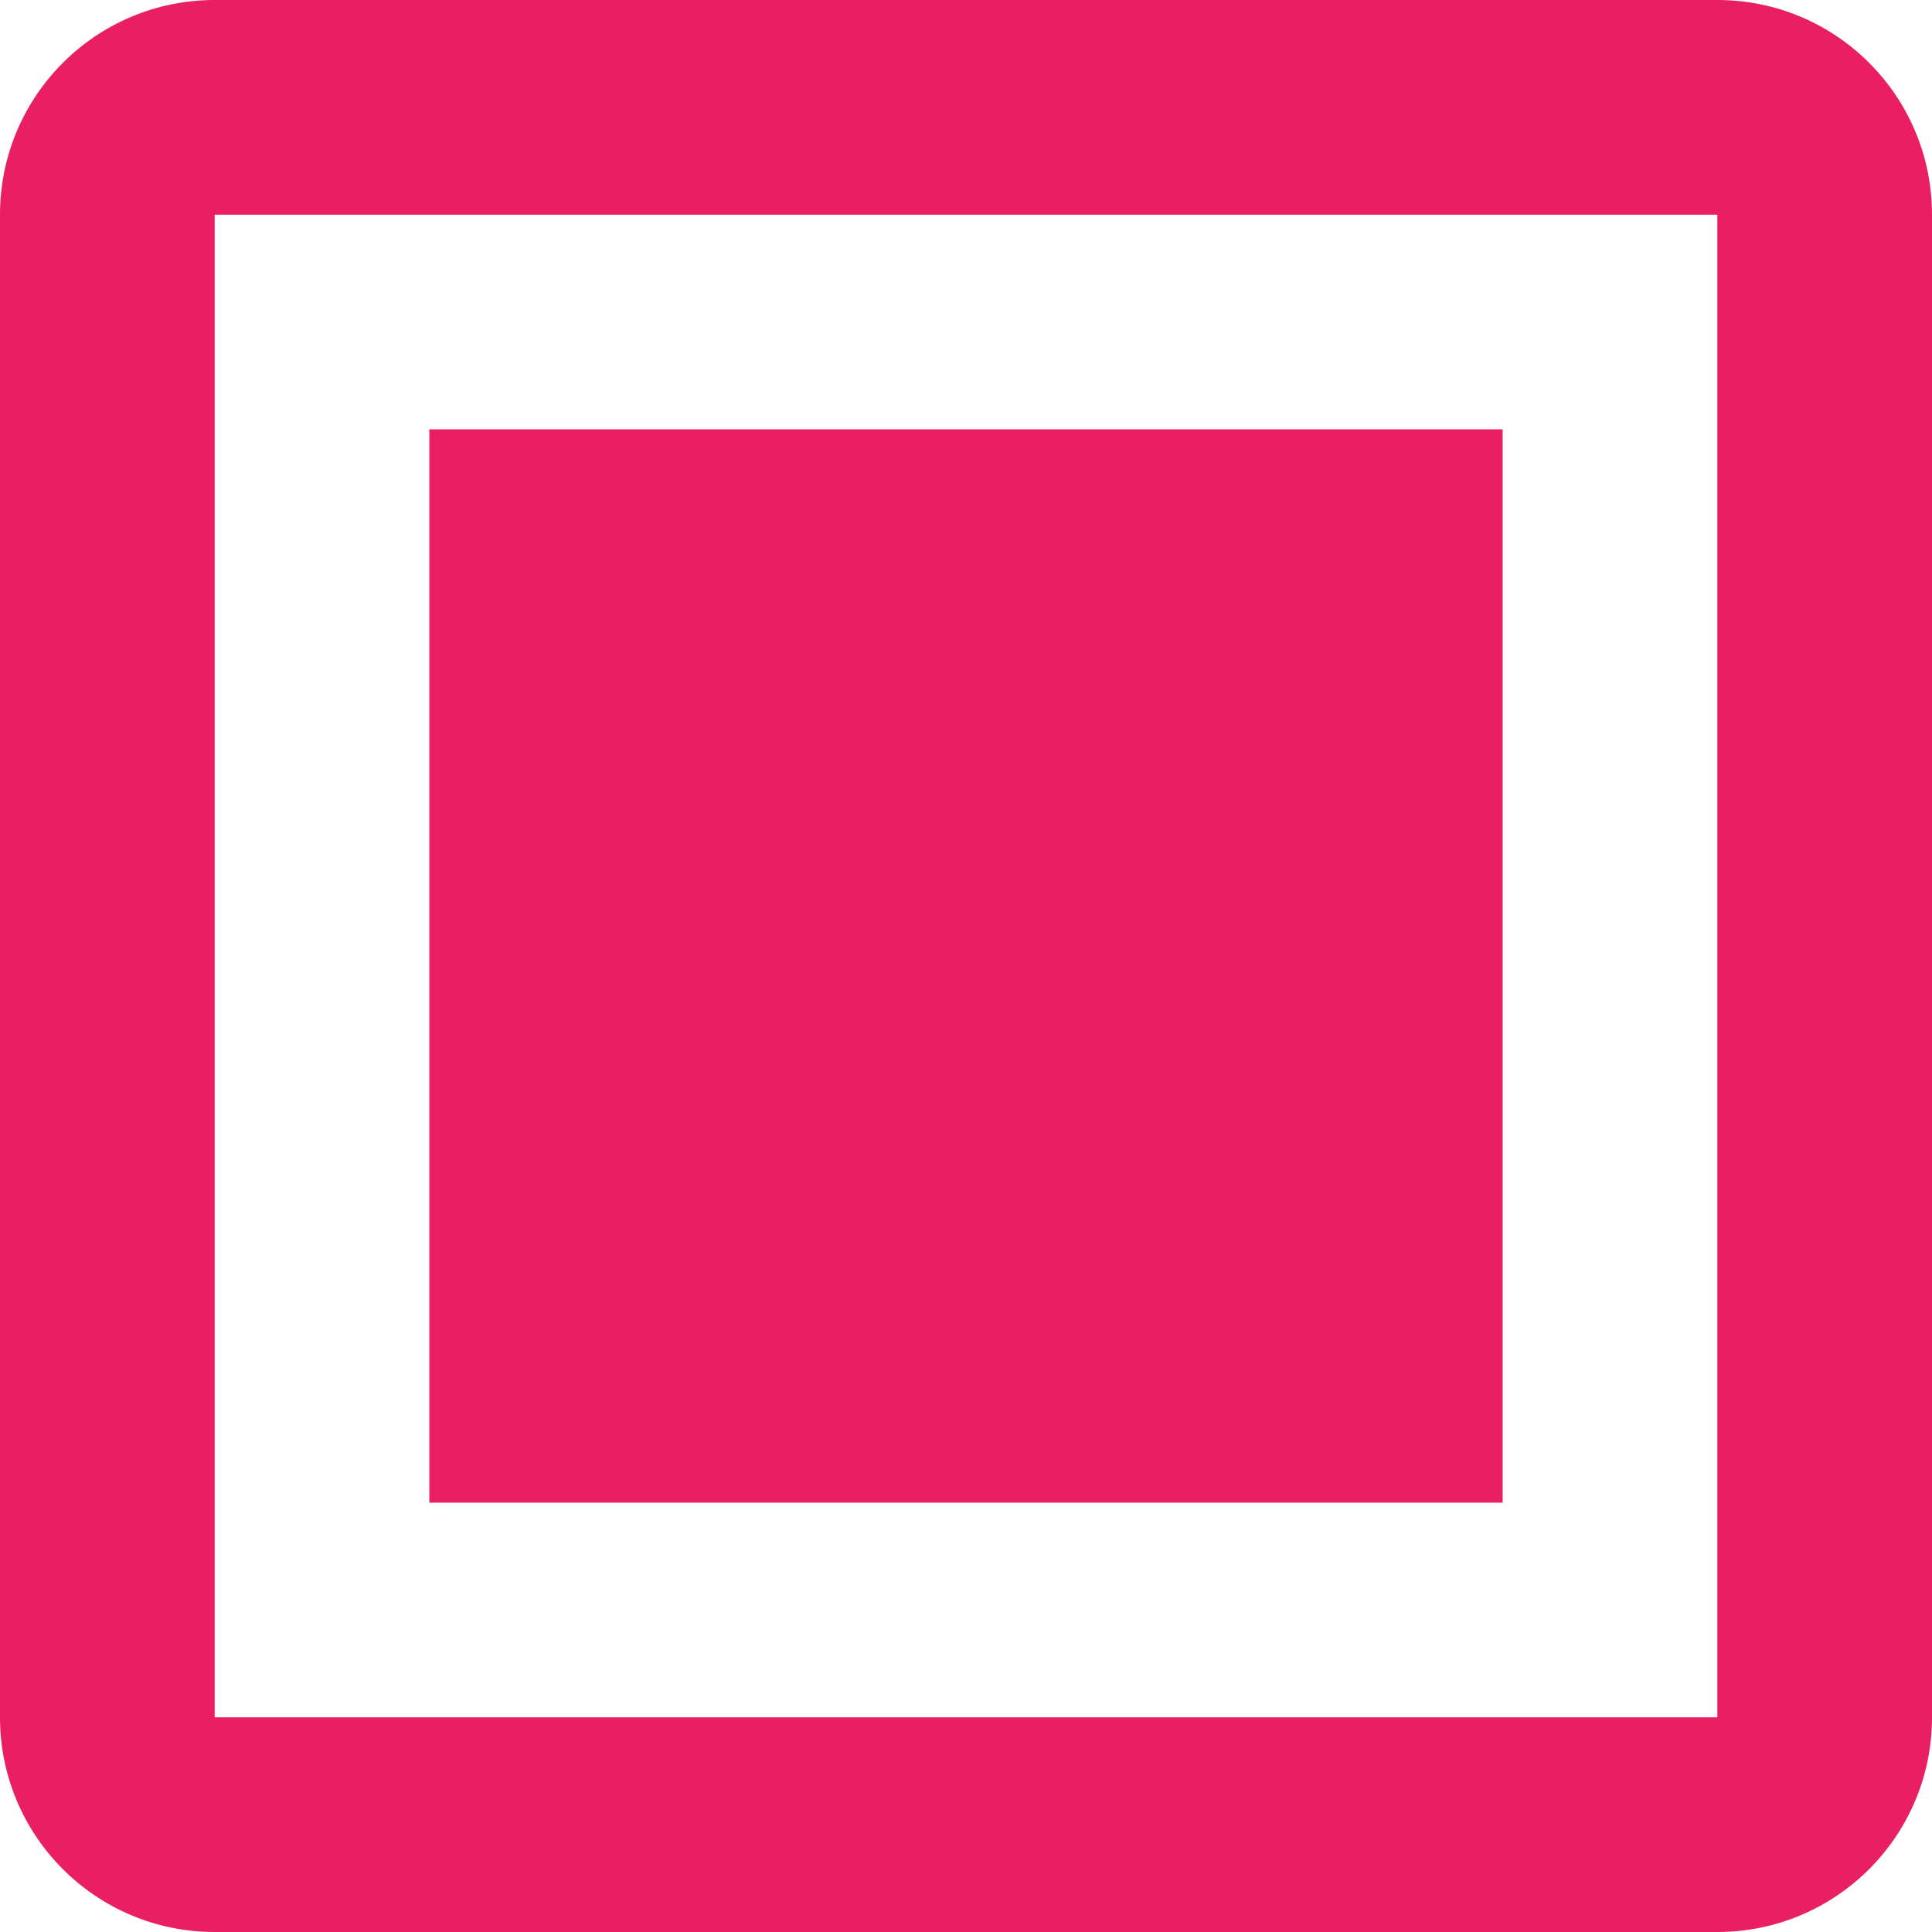 <?xml version="1.0" encoding="UTF-8" standalone="no"?>
<svg
   xmlns:dc="http://purl.org/dc/elements/1.1/"
   xmlns:cc="http://creativecommons.org/ns#"
   xmlns:rdf="http://www.w3.org/1999/02/22-rdf-syntax-ns#"
   xmlns:svg="http://www.w3.org/2000/svg"
   xmlns="http://www.w3.org/2000/svg"
   xmlns:sodipodi="http://sodipodi.sourceforge.net/DTD/sodipodi-0.dtd"
   xmlns:inkscape="http://www.inkscape.org/namespaces/inkscape"
   width="36"
   height="36"
   viewBox="0 0 36 36"
   id="svg2"
   version="1.1"
   inkscape:version="0.91 r13725"
   sodipodi:docname="checkbox-mixed.svg"
   style="fill:#E91E63">
  <defs
     id="defs8" />
  <sodipodi:namedview
     pagecolor="#ffffff"
     bordercolor="#666666"
     borderopacity="1"
     objecttolerance="10"
     gridtolerance="10"
     guidetolerance="10"
     inkscape:pageopacity="0"
     inkscape:pageshadow="2"
     inkscape:window-width="1366"
     inkscape:window-height="713"
     id="namedview6"
     showgrid="false"
     fit-margin-top="0"
     fit-margin-left="0"
     fit-margin-right="0"
     fit-margin-bottom="0"
     inkscape:zoom="2.072094064633065"
     inkscape:cx="55.05917181769678"
     inkscape:cy="-10.32776622672007"
     inkscape:window-x="0"
     inkscape:window-y="30"
     inkscape:window-maximized="1"
     inkscape:current-layer="svg2" />
  <path
     id="path4139"
     d="M 8,8 28,8 28,28 8,28 8,8 Z"
     inkscape:connector-curvature="0" />
  <path
     d="M 4 0 C 1.79 0 1.480297366166875e-15 1.79 0 4 L 0 32 C 0 34.21 1.79 36 4 36 L 32 36 C 34.21 36 36 34.21 36 32 L 36 4 C 36 1.79 34.21 1.480297366166875e-15 32 0 L 4 0 z M 4 4 L 32 4 L 32 32 L 4 32 L 4 4 z "
     id="path4137" />
  <path
     id="path4142"
     d="M -39.333,6 C -40.807,6 -42,7.193 -42,8.667 l 0,18.667 C -42,28.807 -40.807,30 -39.333,30 l 18.667,0 C -19.193,30 -18,28.807 -18,27.333 L -18,8.667 C -18,7.193 -19.193,6 -20.667,6 l -18.667,0 z m 0,2.667 18.667,0 0,18.667 -18.667,0 0,-18.667 z"
     inkscape:connector-curvature="0" />
</svg>
